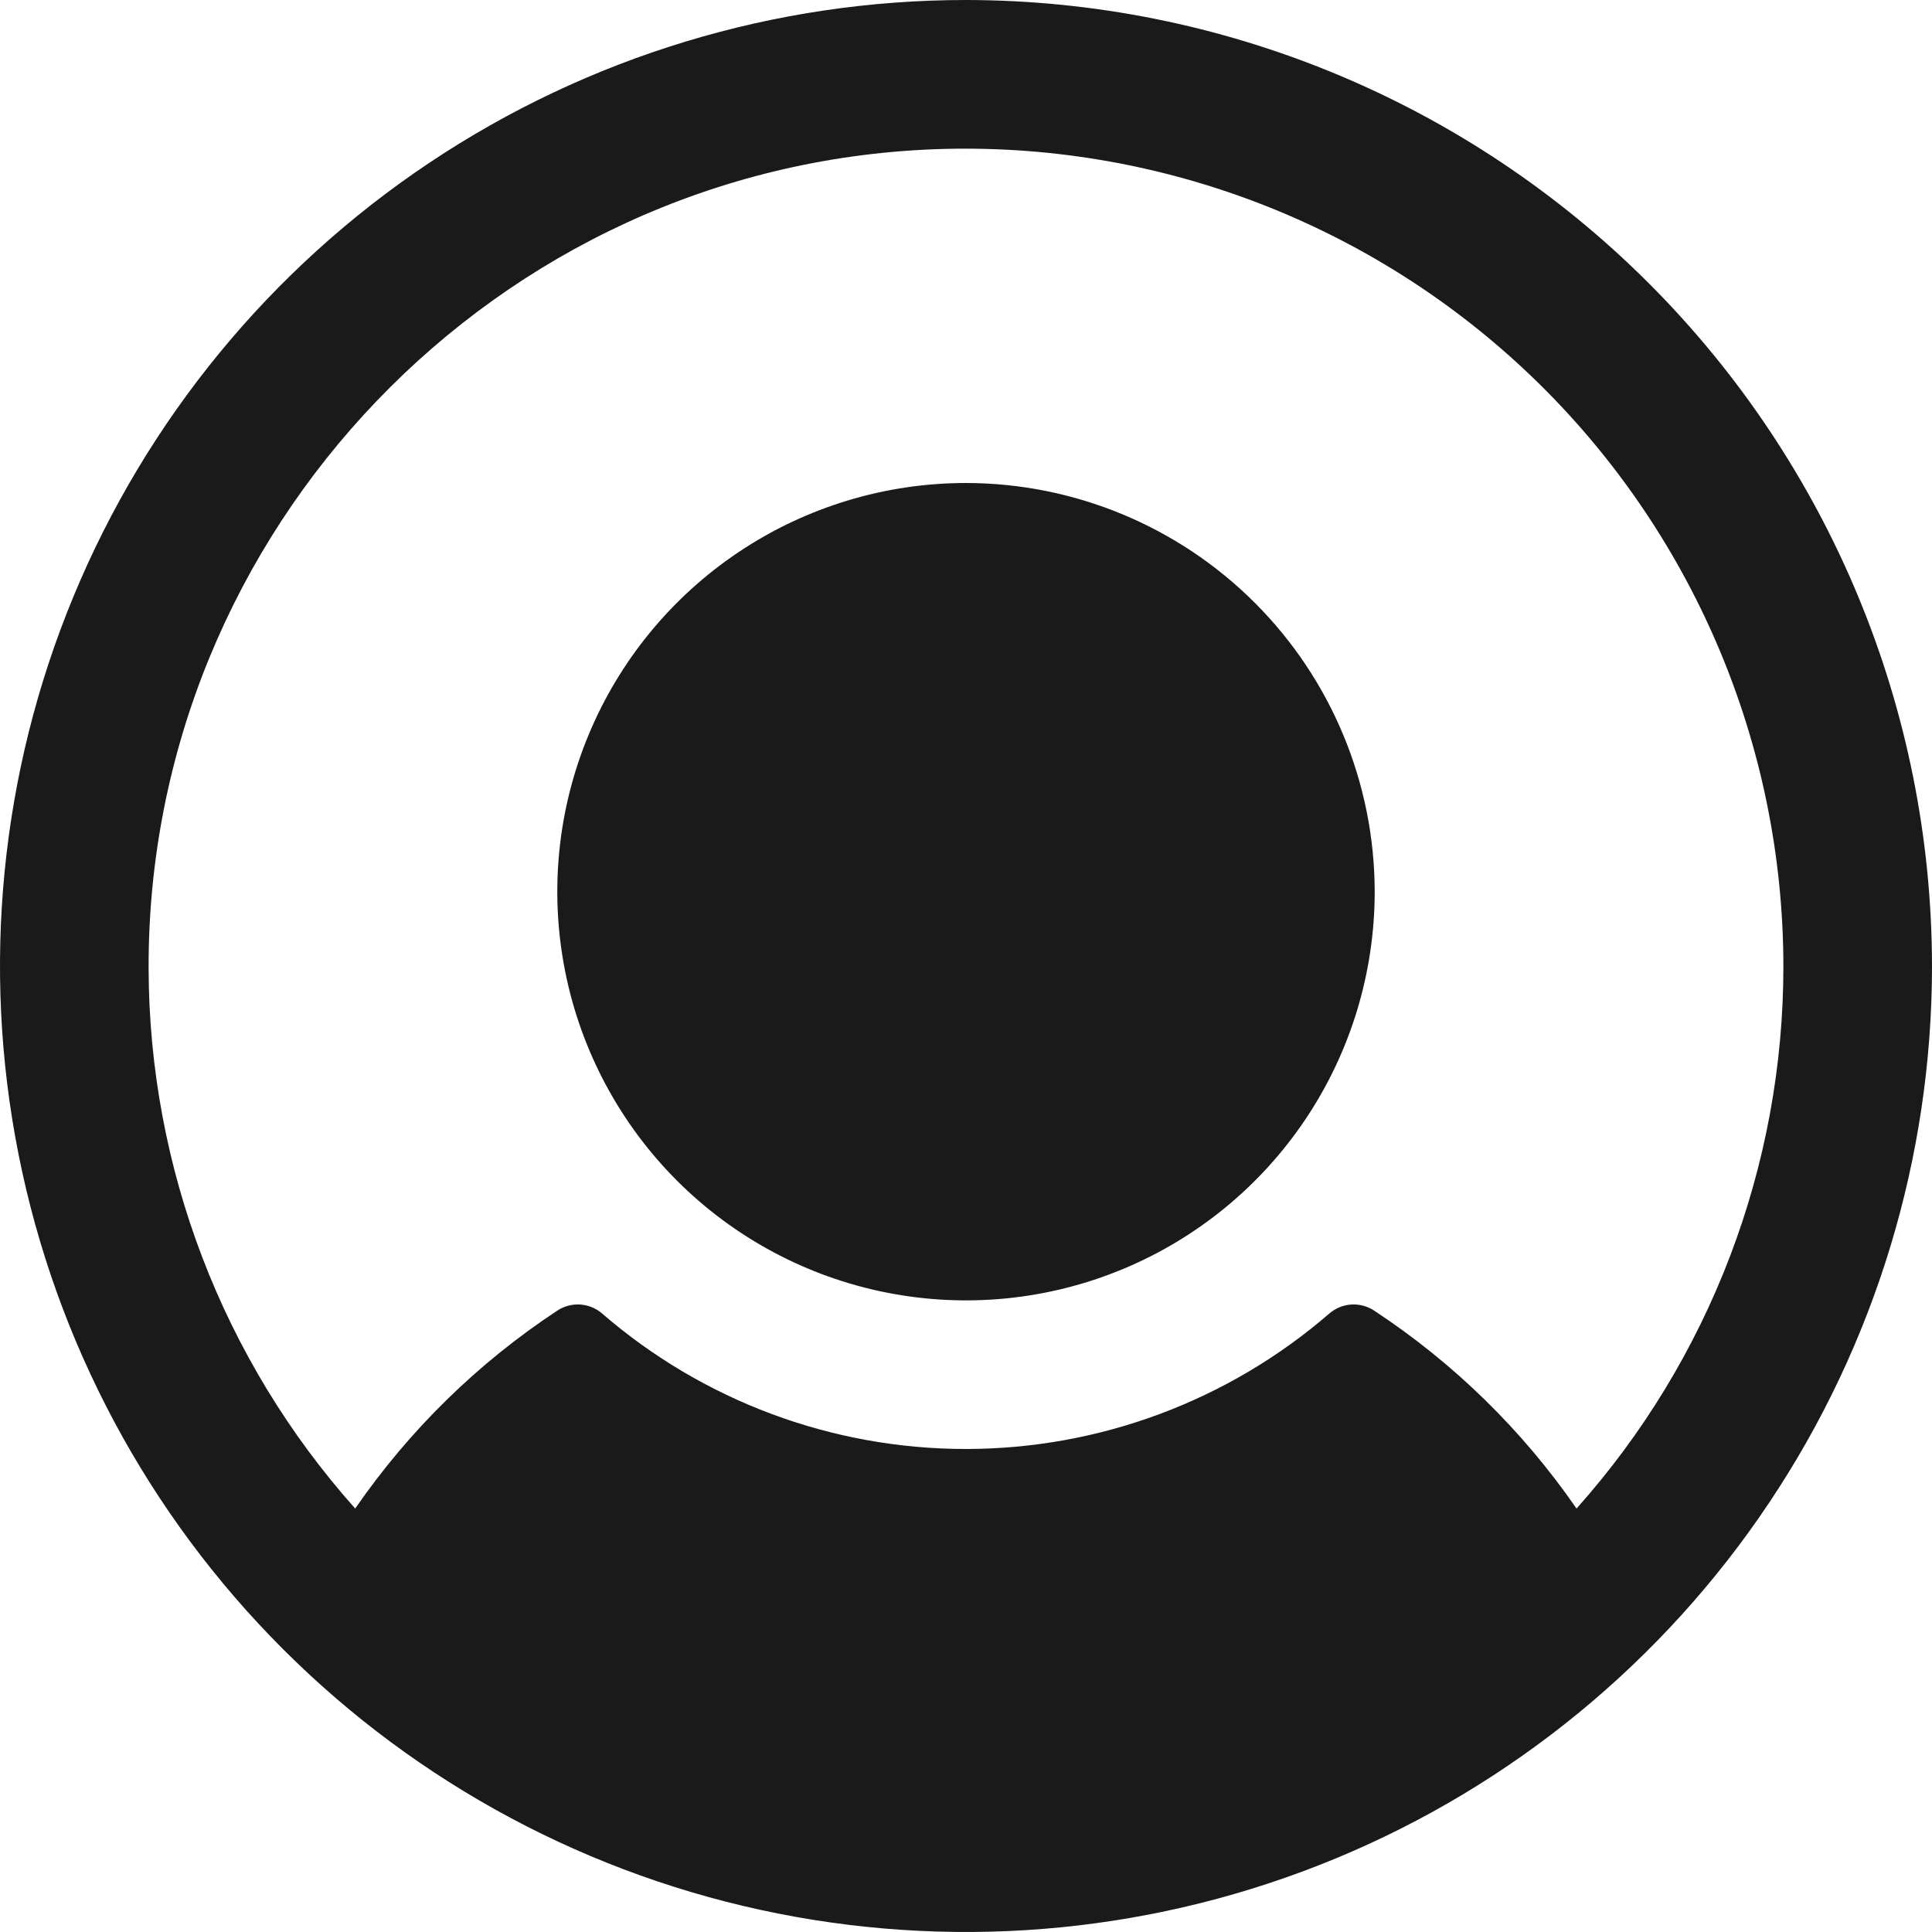 <svg width="100" height="100" viewBox="0 0 100 100" fill="none" xmlns="http://www.w3.org/2000/svg">
<path d="M71.154 46.154C71.154 50.338 69.913 54.428 67.589 57.906C65.264 61.385 61.961 64.096 58.095 65.697C54.23 67.299 49.977 67.717 45.873 66.901C41.77 66.085 38 64.07 35.042 61.112C32.084 58.153 30.069 54.384 29.253 50.281C28.436 46.177 28.855 41.924 30.456 38.059C32.057 34.193 34.769 30.89 38.248 28.565C41.726 26.241 45.816 25 50 25C55.608 25.006 60.985 27.237 64.951 31.203C68.917 35.169 71.147 40.545 71.154 46.154ZM100 50C100 59.889 97.068 69.556 91.573 77.778C86.079 86.001 78.27 92.41 69.134 96.194C59.998 99.978 49.944 100.968 40.245 99.039C30.546 97.11 21.637 92.348 14.645 85.355C7.652 78.363 2.89 69.454 0.961 59.755C-0.969 50.056 0.022 40.002 3.806 30.866C7.59 21.73 13.999 13.921 22.221 8.427C30.444 2.932 40.111 0 50 0C63.257 0.014 75.966 5.286 85.34 14.66C94.714 24.034 99.986 36.743 100 50ZM92.308 50C92.302 44.305 91.147 38.671 88.913 33.432C86.679 28.194 83.412 23.46 79.307 19.514C75.201 15.568 70.342 12.49 65.02 10.464C59.698 8.439 54.022 7.507 48.332 7.726C25.688 8.601 7.63 27.462 7.692 50.12C7.714 60.435 11.518 70.384 18.385 78.082C21.181 74.026 24.733 70.547 28.846 67.837C29.197 67.605 29.614 67.495 30.033 67.522C30.453 67.55 30.851 67.715 31.168 67.99C36.395 72.511 43.075 74.999 49.986 74.999C56.896 74.999 63.576 72.511 68.803 67.99C69.12 67.715 69.519 67.55 69.938 67.522C70.357 67.495 70.774 67.605 71.125 67.837C75.243 70.546 78.8 74.025 81.601 78.082C88.501 70.356 92.313 60.359 92.308 50Z" fill="#1A1A1A"/>
</svg>
